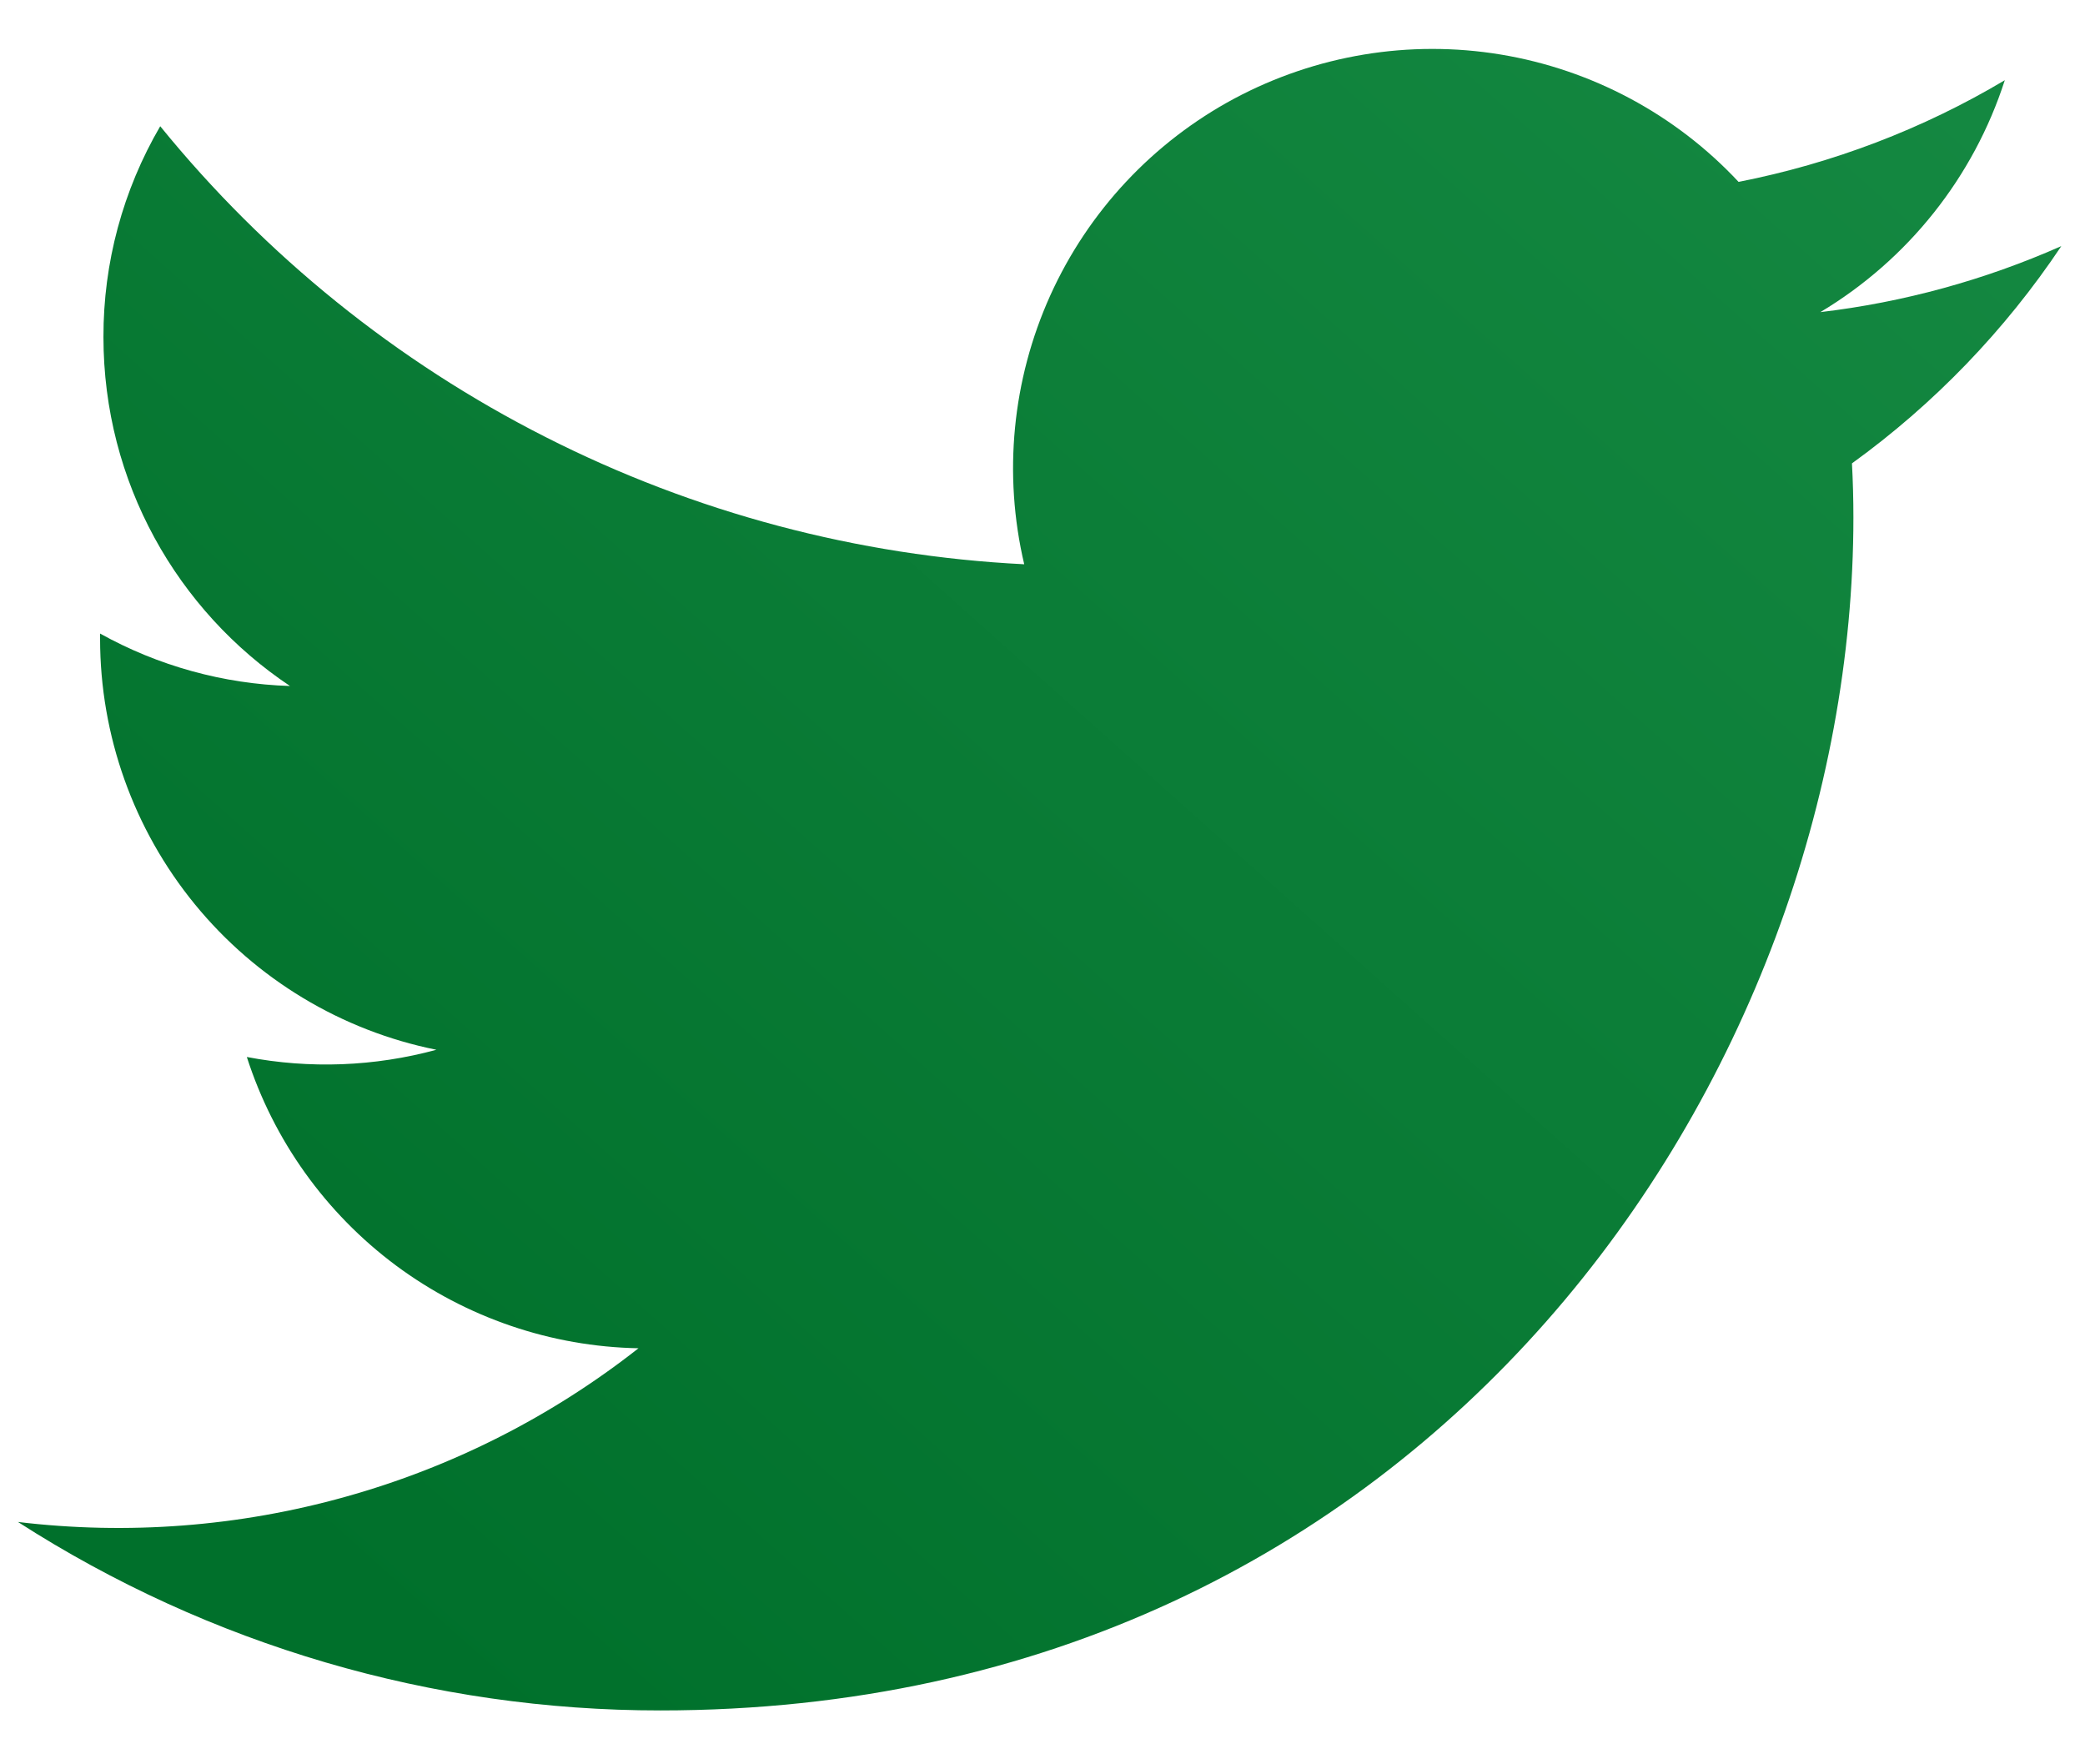 <svg width="13" height="11" viewBox="0 0 13 11" fill="none" xmlns="http://www.w3.org/2000/svg">
<path d="M12.851 1.535C12.374 1.746 11.868 1.885 11.35 1.946C11.896 1.619 12.305 1.105 12.5 0.5C11.988 0.805 11.426 1.019 10.84 1.134C10.447 0.713 9.925 0.434 9.357 0.34C8.788 0.246 8.205 0.343 7.697 0.614C7.189 0.886 6.785 1.318 6.548 1.843C6.311 2.369 6.254 2.957 6.386 3.518C5.347 3.466 4.33 3.196 3.402 2.725C2.474 2.255 1.655 1.594 0.999 0.787C0.766 1.186 0.644 1.639 0.645 2.101C0.645 3.007 1.106 3.808 1.808 4.277C1.393 4.264 0.987 4.152 0.624 3.95V3.982C0.624 4.586 0.833 5.171 1.215 5.638C1.597 6.105 2.129 6.426 2.721 6.545C2.335 6.65 1.931 6.665 1.539 6.59C1.706 7.11 2.031 7.564 2.469 7.89C2.907 8.215 3.436 8.396 3.981 8.406C3.439 8.832 2.818 9.147 2.154 9.332C1.49 9.518 0.796 9.571 0.112 9.489C1.307 10.257 2.698 10.665 4.118 10.664C8.926 10.664 11.556 6.68 11.556 3.226C11.556 3.114 11.553 3 11.547 2.889C12.059 2.519 12.501 2.06 12.852 1.535L12.851 1.535Z" fill="url(#paint0_linear_22_119)"/>
<defs>
<linearGradient id="paint0_linear_22_119" x1="12.852" y1="0.305" x2="3.317" y2="10.996" gradientUnits="userSpaceOnUse">
<stop stop-color="#158942"/>
<stop offset="1" stop-color="#00702B"/>
</linearGradient>
</defs>
</svg>
